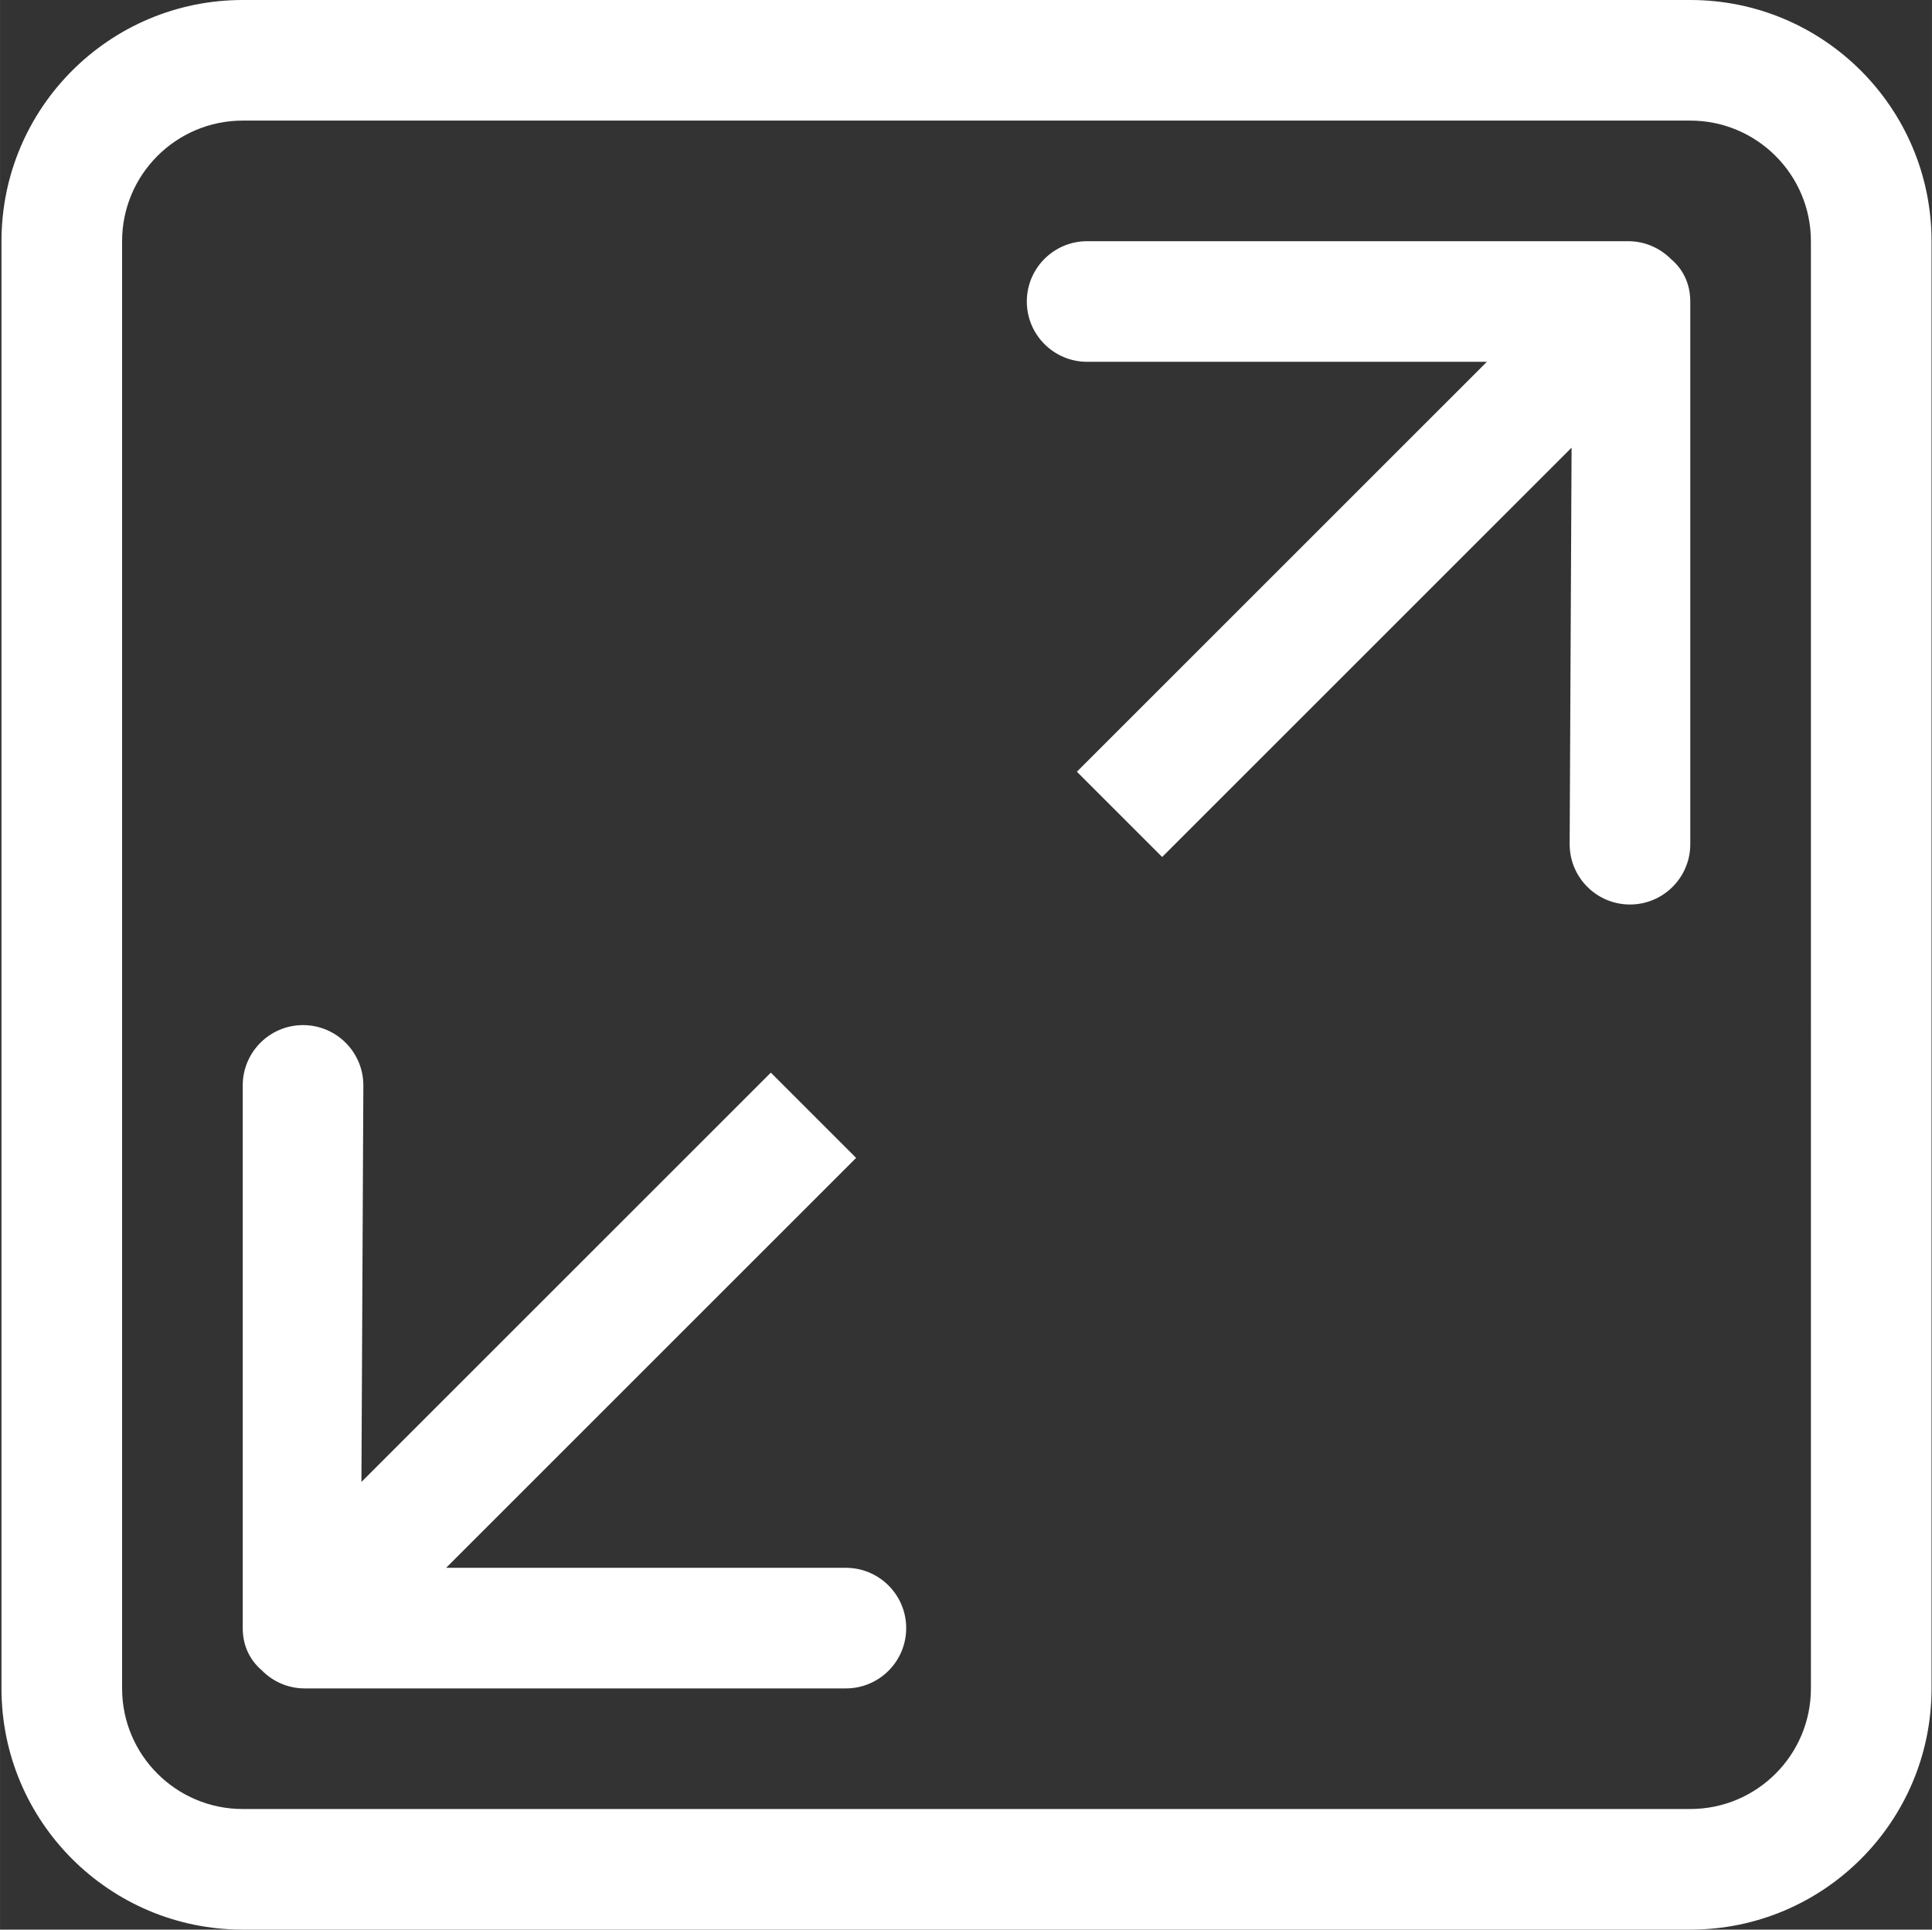 <?xml version="1.0" standalone="no"?><!DOCTYPE svg PUBLIC "-//W3C//DTD SVG 1.1//EN" "http://www.w3.org/Graphics/SVG/1.1/DTD/svg11.dtd"><svg t="1537342212718" class="icon" style="" viewBox="0 0 1025 1024" version="1.1" xmlns="http://www.w3.org/2000/svg" p-id="1374" xmlns:xlink="http://www.w3.org/1999/xlink" width="16.016" height="16"><rect x="0" y="0" width="1025" height="1024" fill="#333333" stroke="none"/><defs><style type="text/css"></style></defs><path d="M448.768 832l-212.096 0 217.536-217.536L408.96 569.216l-217.216 217.216L192.768 576c0-17.664-14.336-32-32-32-17.664 0-32 14.336-32 32l0 288c0 9.472 3.904 17.088 10.112 22.4C144.64 892.288 152.704 896 161.664 896l287.104 0c17.664 0 32-14.336 32-32C480.768 846.336 466.432 832 448.768 832zM896.768 0l-768 0c-70.656 0-128 57.28-128 128l0 768c0 70.72 57.344 128 128 128l768 0c70.72 0 128-57.28 128-128L1024.768 128C1024.768 57.28 967.424 0 896.768 0zM960.768 896c0 35.328-28.672 64-64 64l-768 0c-35.328 0-64-28.672-64-64L64.768 128c0-35.328 28.672-64 64-64l768 0c35.328 0 64 28.672 64 64L960.768 896zM863.872 128 576.768 128c-17.664 0-32 14.336-32 32 0 17.664 14.336 32 32 32l212.096 0L571.328 409.536l45.248 45.248 217.216-217.216L832.768 448c0 17.664 14.336 32 32 32s32-14.336 32-32L896.768 160c0-9.472-3.904-17.152-10.112-22.4C880.832 131.712 872.768 128 863.872 128z" p-id="1375" fill="#ffffff"></path></svg>